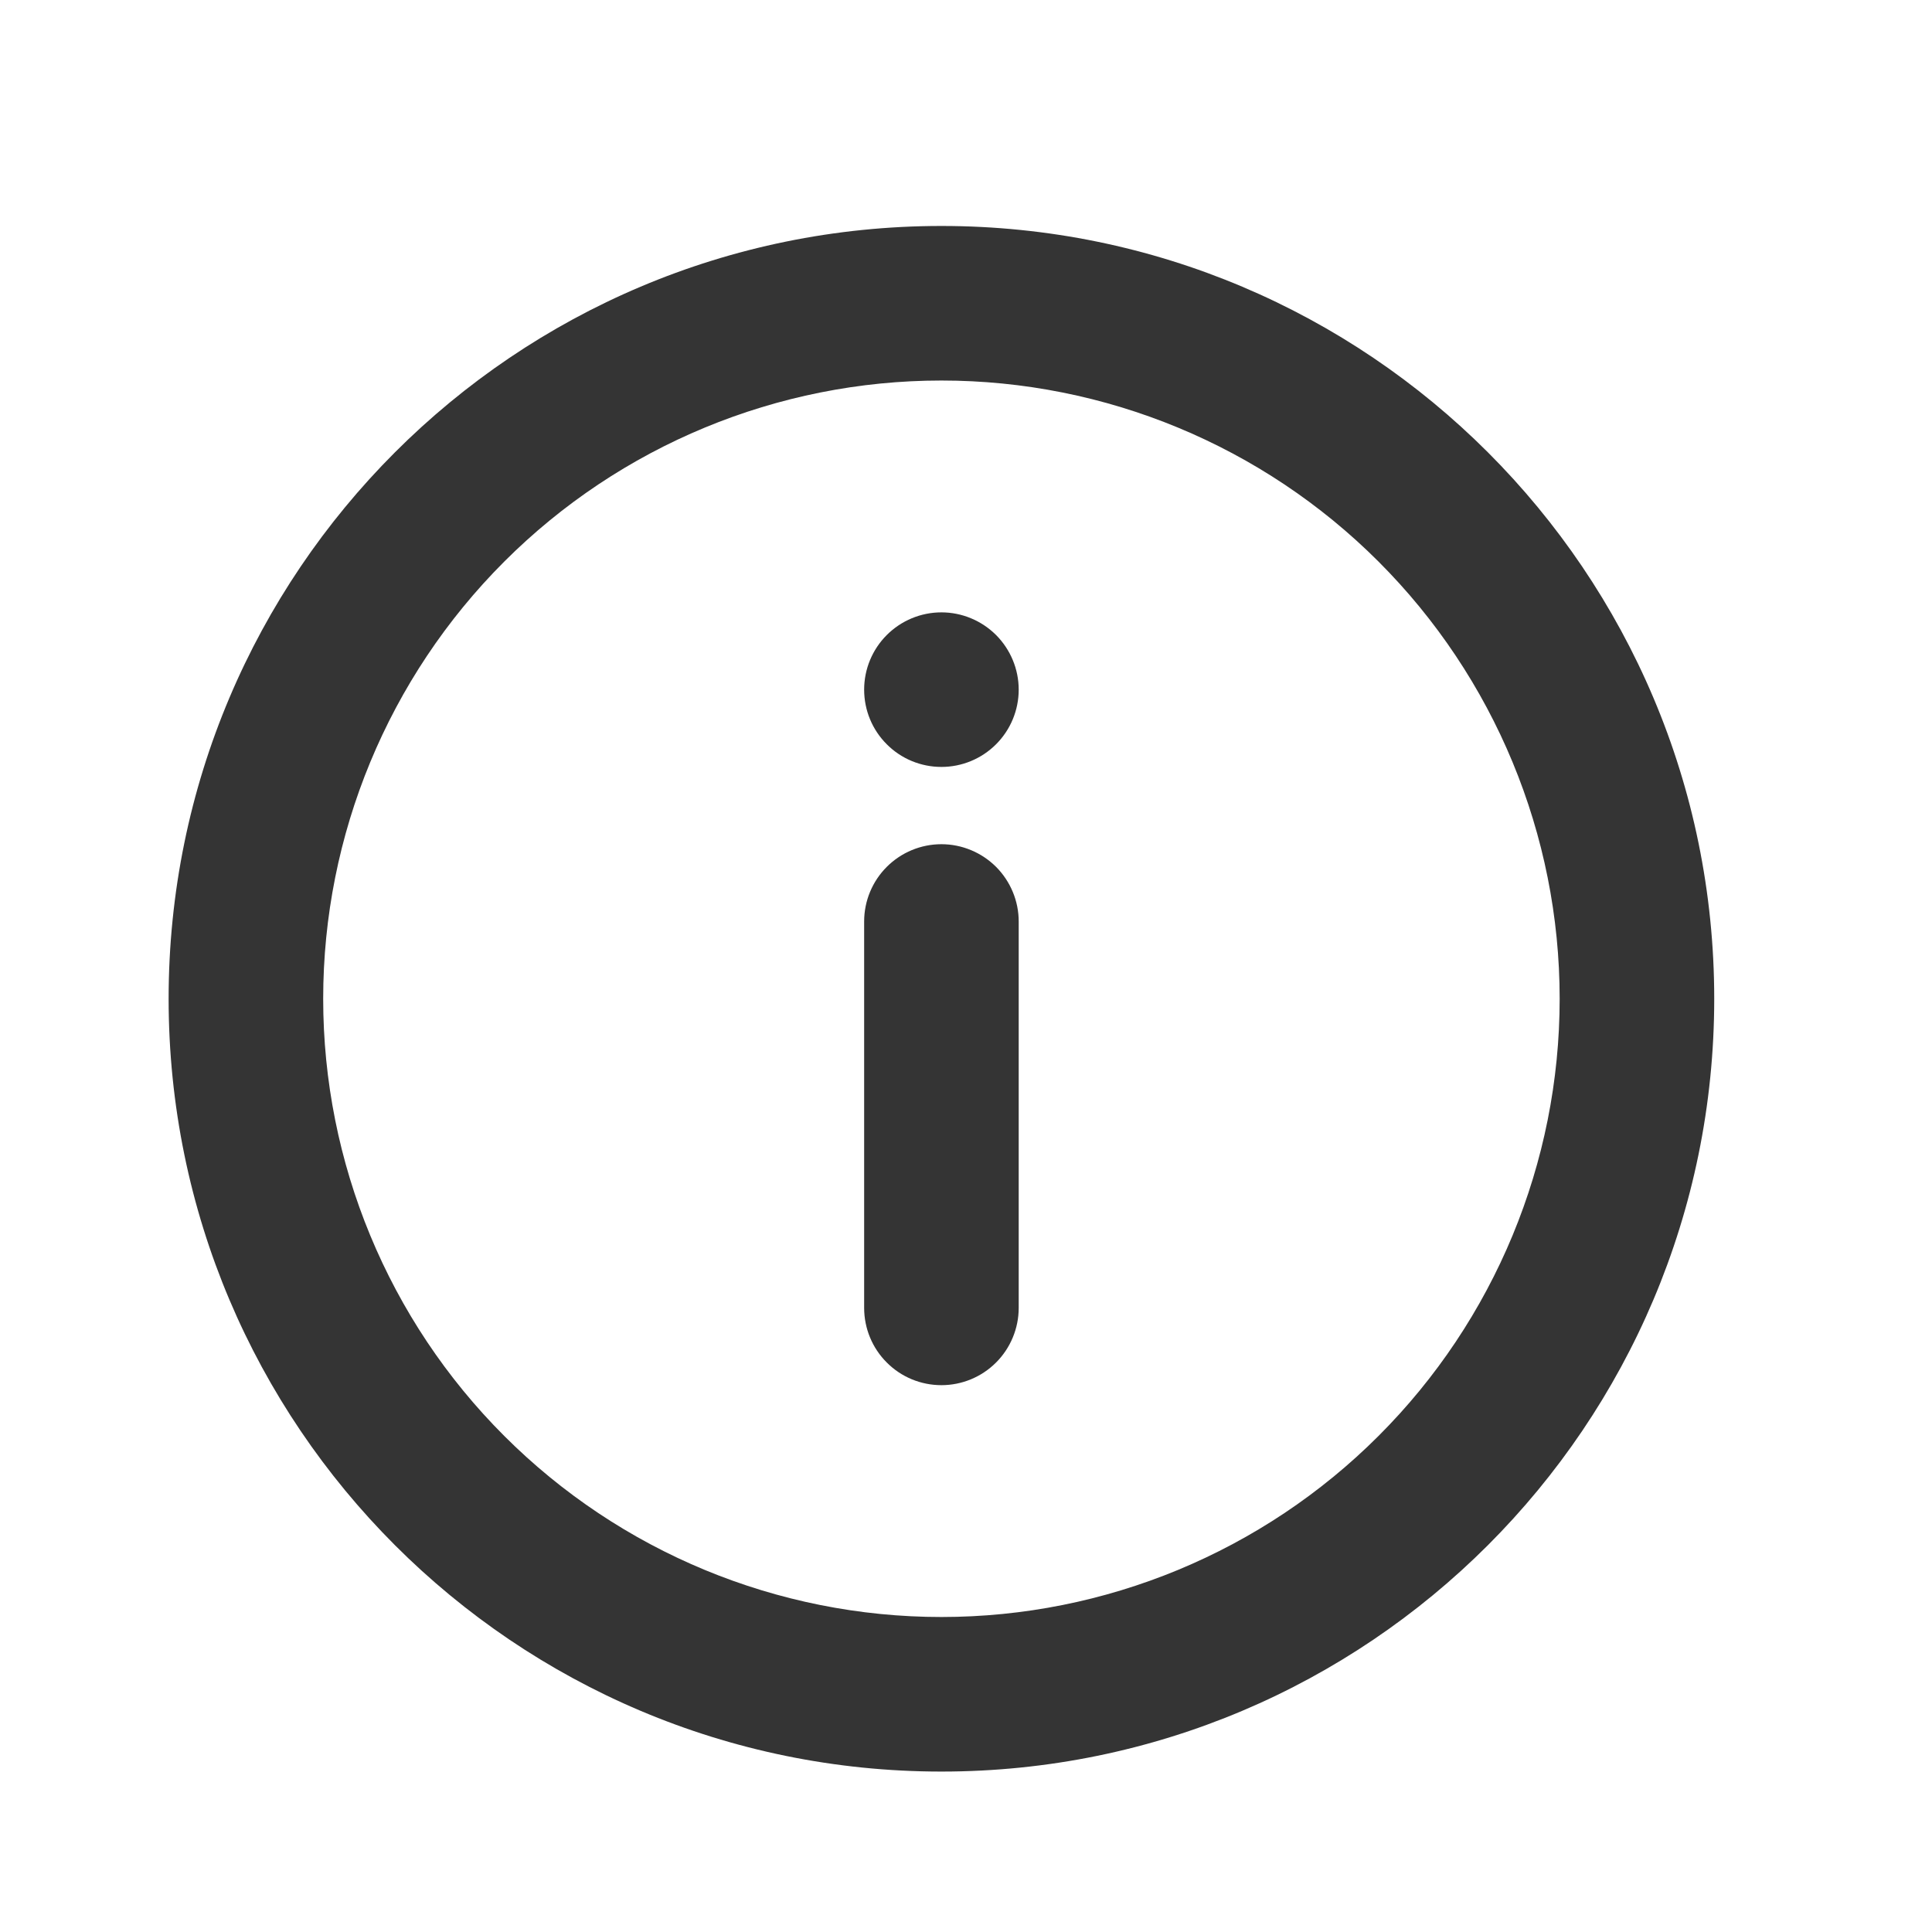 <svg width="25" height="25" viewBox="0 0 25 25" fill="none" xmlns="http://www.w3.org/2000/svg">
<path d="M12.182 22.924C6.659 22.924 2.182 18.447 2.182 12.924C2.182 7.401 6.659 2.924 12.182 2.924C17.705 2.924 22.182 7.401 22.182 12.924C22.182 18.447 17.705 22.924 12.182 22.924ZM12.182 20.924C14.303 20.924 16.338 20.081 17.838 18.581C19.339 17.081 20.182 15.046 20.182 12.924C20.182 10.803 19.339 8.768 17.838 7.267C16.338 5.767 14.303 4.924 12.182 4.924C10.06 4.924 8.025 5.767 6.525 7.267C5.024 8.768 4.182 10.803 4.182 12.924C4.182 15.046 5.024 17.081 6.525 18.581C8.025 20.081 10.06 20.924 12.182 20.924ZM12.182 10.924C12.447 10.924 12.701 11.03 12.889 11.217C13.076 11.405 13.182 11.659 13.182 11.924V16.924C13.182 17.189 13.076 17.444 12.889 17.631C12.701 17.819 12.447 17.924 12.182 17.924C11.916 17.924 11.662 17.819 11.475 17.631C11.287 17.444 11.182 17.189 11.182 16.924V11.924C11.182 11.659 11.287 11.405 11.475 11.217C11.662 11.03 11.916 10.924 12.182 10.924ZM12.182 9.924C11.916 9.924 11.662 9.819 11.475 9.631C11.287 9.444 11.182 9.19 11.182 8.924C11.182 8.659 11.287 8.405 11.475 8.217C11.662 8.03 11.916 7.924 12.182 7.924C12.447 7.924 12.701 8.03 12.889 8.217C13.076 8.405 13.182 8.659 13.182 8.924C13.182 9.19 13.076 9.444 12.889 9.631C12.701 9.819 12.447 9.924 12.182 9.924Z" fill="#343434"/>
</svg>
